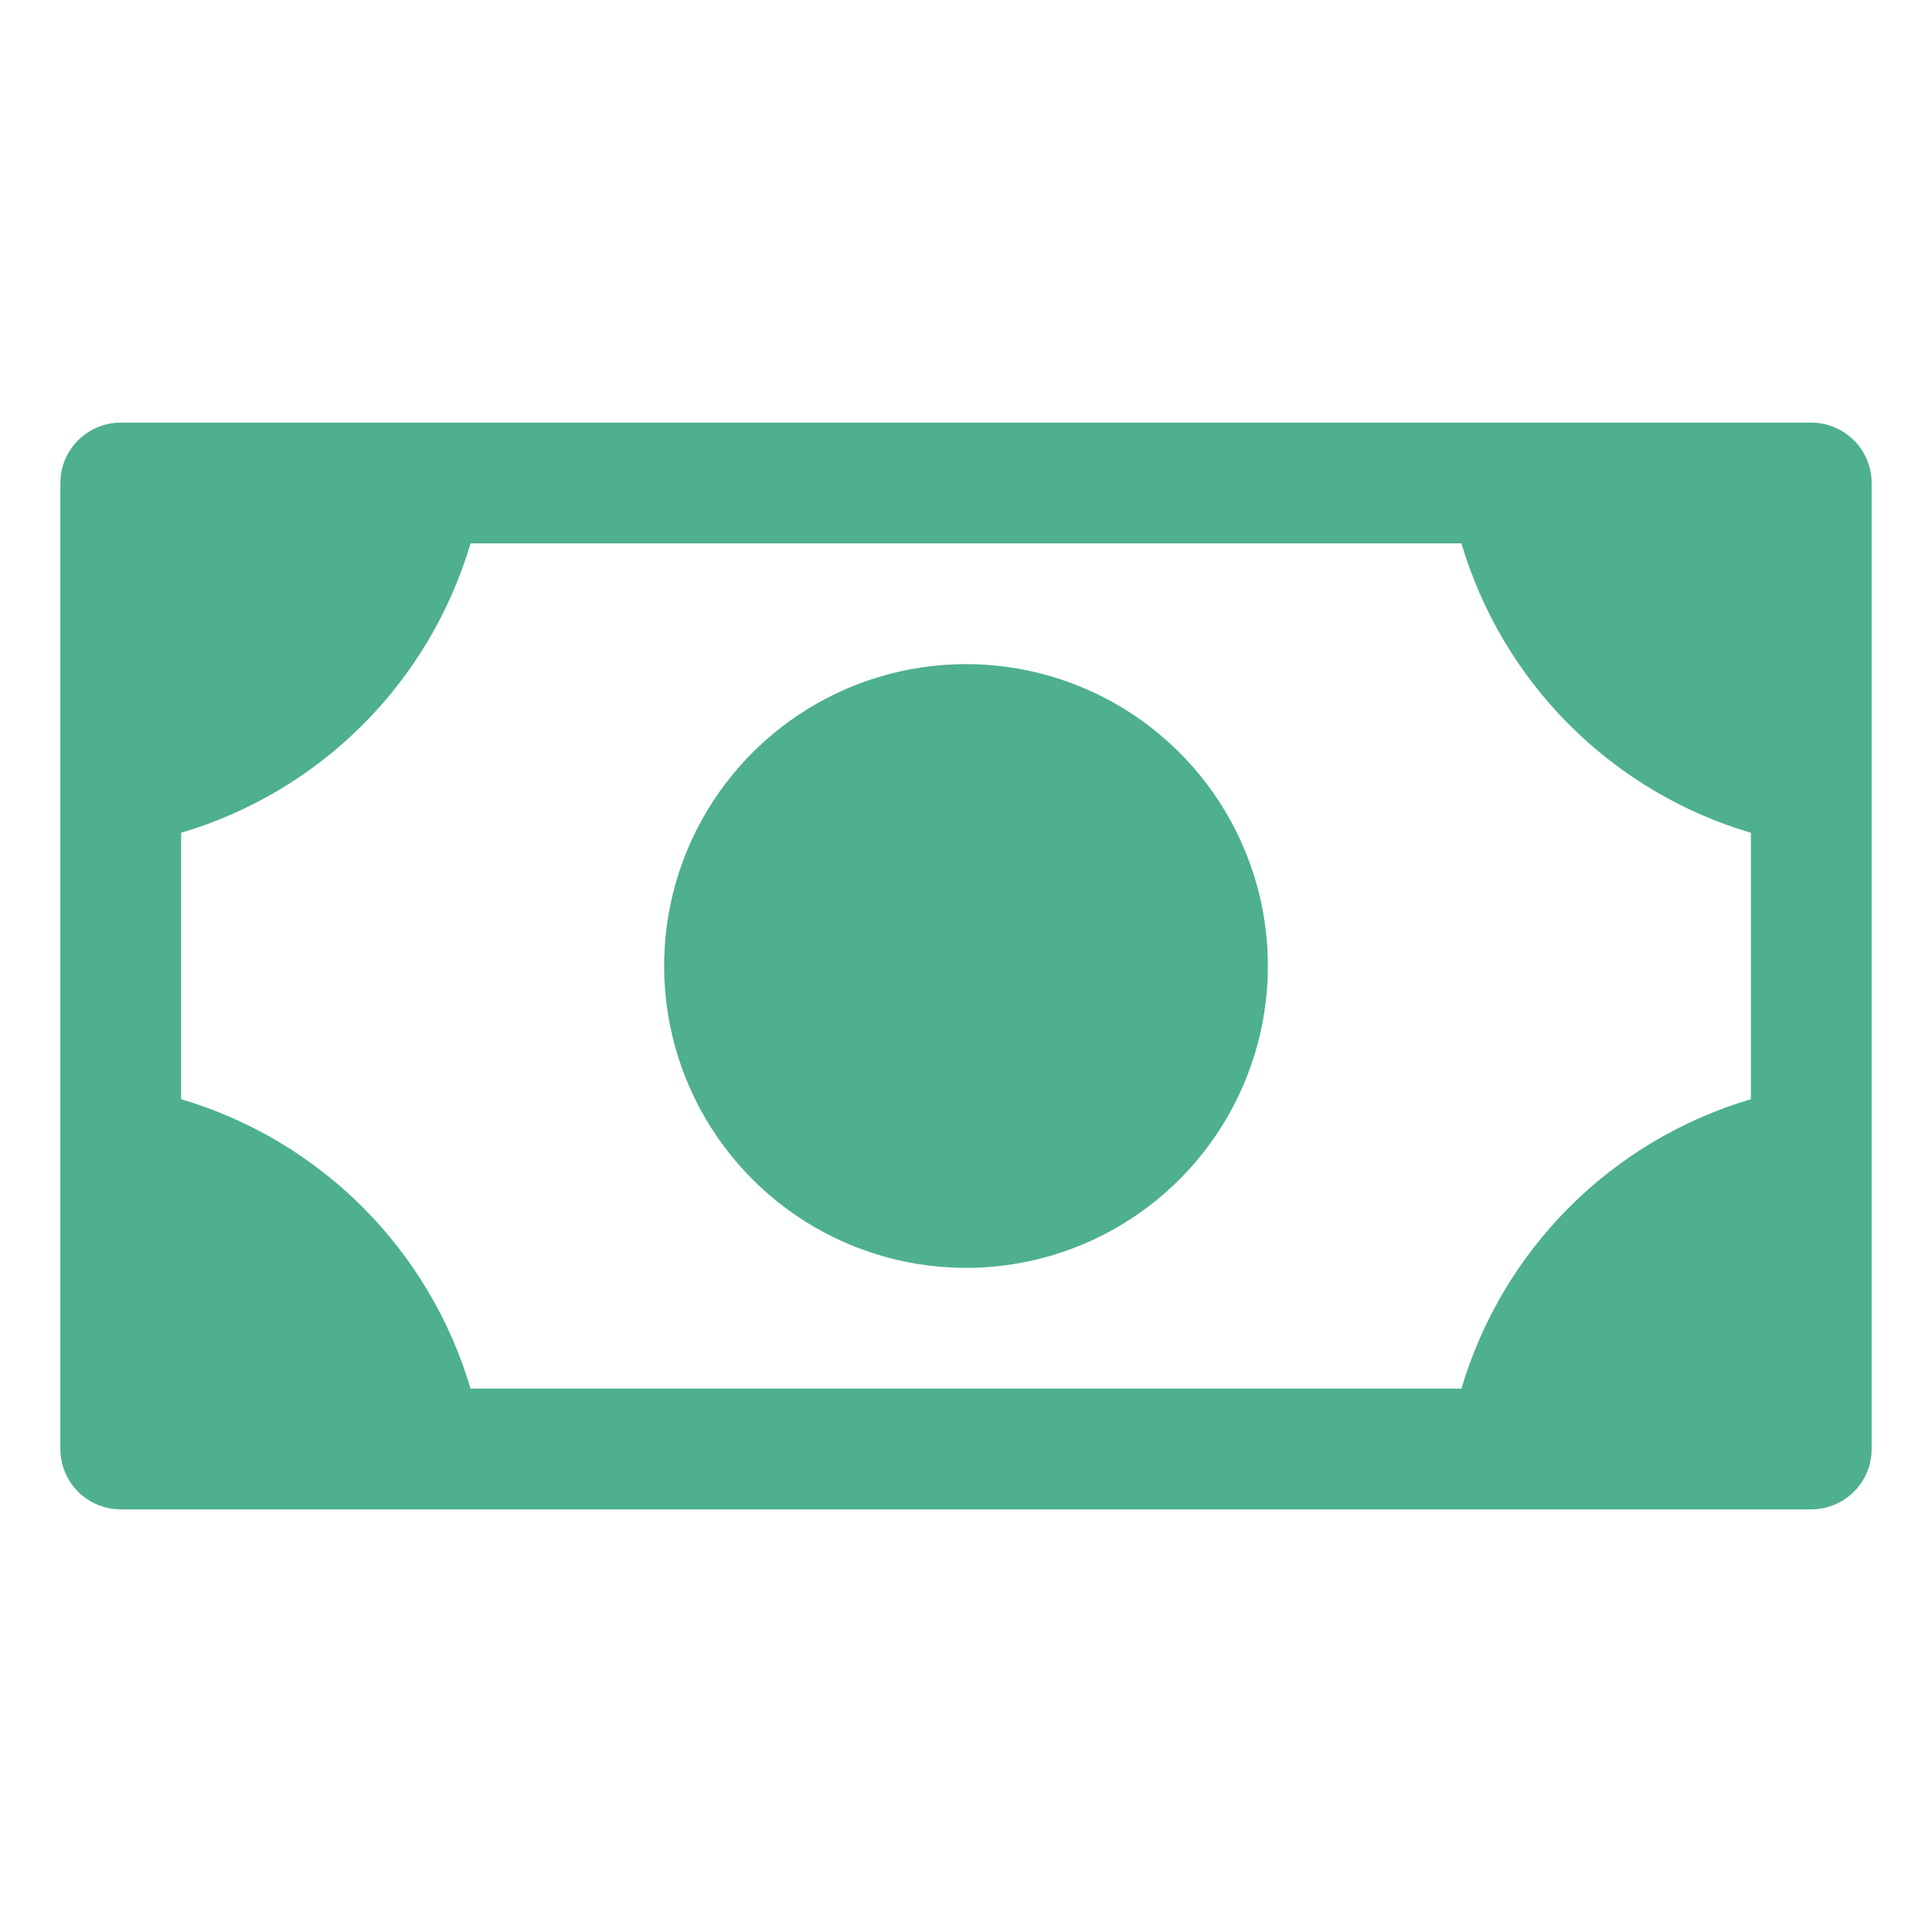 <svg width="36" height="36" viewBox="0 0 36 36" fill="none" xmlns="http://www.w3.org/2000/svg">
<g id="money">
<path id="Vector" d="M23.625 18C23.625 19.113 23.295 20.2 22.677 21.125C22.059 22.05 21.18 22.771 20.153 23.197C19.125 23.623 17.994 23.734 16.903 23.517C15.812 23.3 14.809 22.764 14.023 21.977C13.236 21.191 12.7 20.189 12.483 19.097C12.266 18.006 12.377 16.875 12.803 15.847C13.229 14.82 13.95 13.941 14.875 13.323C15.8 12.705 16.887 12.375 18 12.375C19.492 12.375 20.923 12.968 21.977 14.023C23.032 15.077 23.625 16.508 23.625 18ZM34.875 9V27C34.875 27.298 34.757 27.584 34.545 27.796C34.334 28.006 34.048 28.125 33.75 28.125H2.25C1.952 28.125 1.665 28.006 1.454 27.796C1.244 27.584 1.125 27.298 1.125 27V9C1.125 8.702 1.244 8.415 1.454 8.205C1.665 7.994 1.952 7.875 2.25 7.875H33.75C34.048 7.875 34.334 7.994 34.545 8.205C34.757 8.415 34.875 8.702 34.875 9ZM32.625 15.518C31.348 15.14 30.185 14.449 29.243 13.507C28.301 12.565 27.61 11.402 27.232 10.125H8.768C8.39 11.402 7.699 12.565 6.757 13.507C5.815 14.449 4.652 15.14 3.375 15.518V20.482C4.652 20.86 5.815 21.551 6.757 22.493C7.699 23.435 8.39 24.598 8.768 25.875H27.232C27.61 24.598 28.301 23.435 29.243 22.493C30.185 21.551 31.348 20.86 32.625 20.482V15.518Z" fill="#4EB08C"/>
</g>
</svg>
